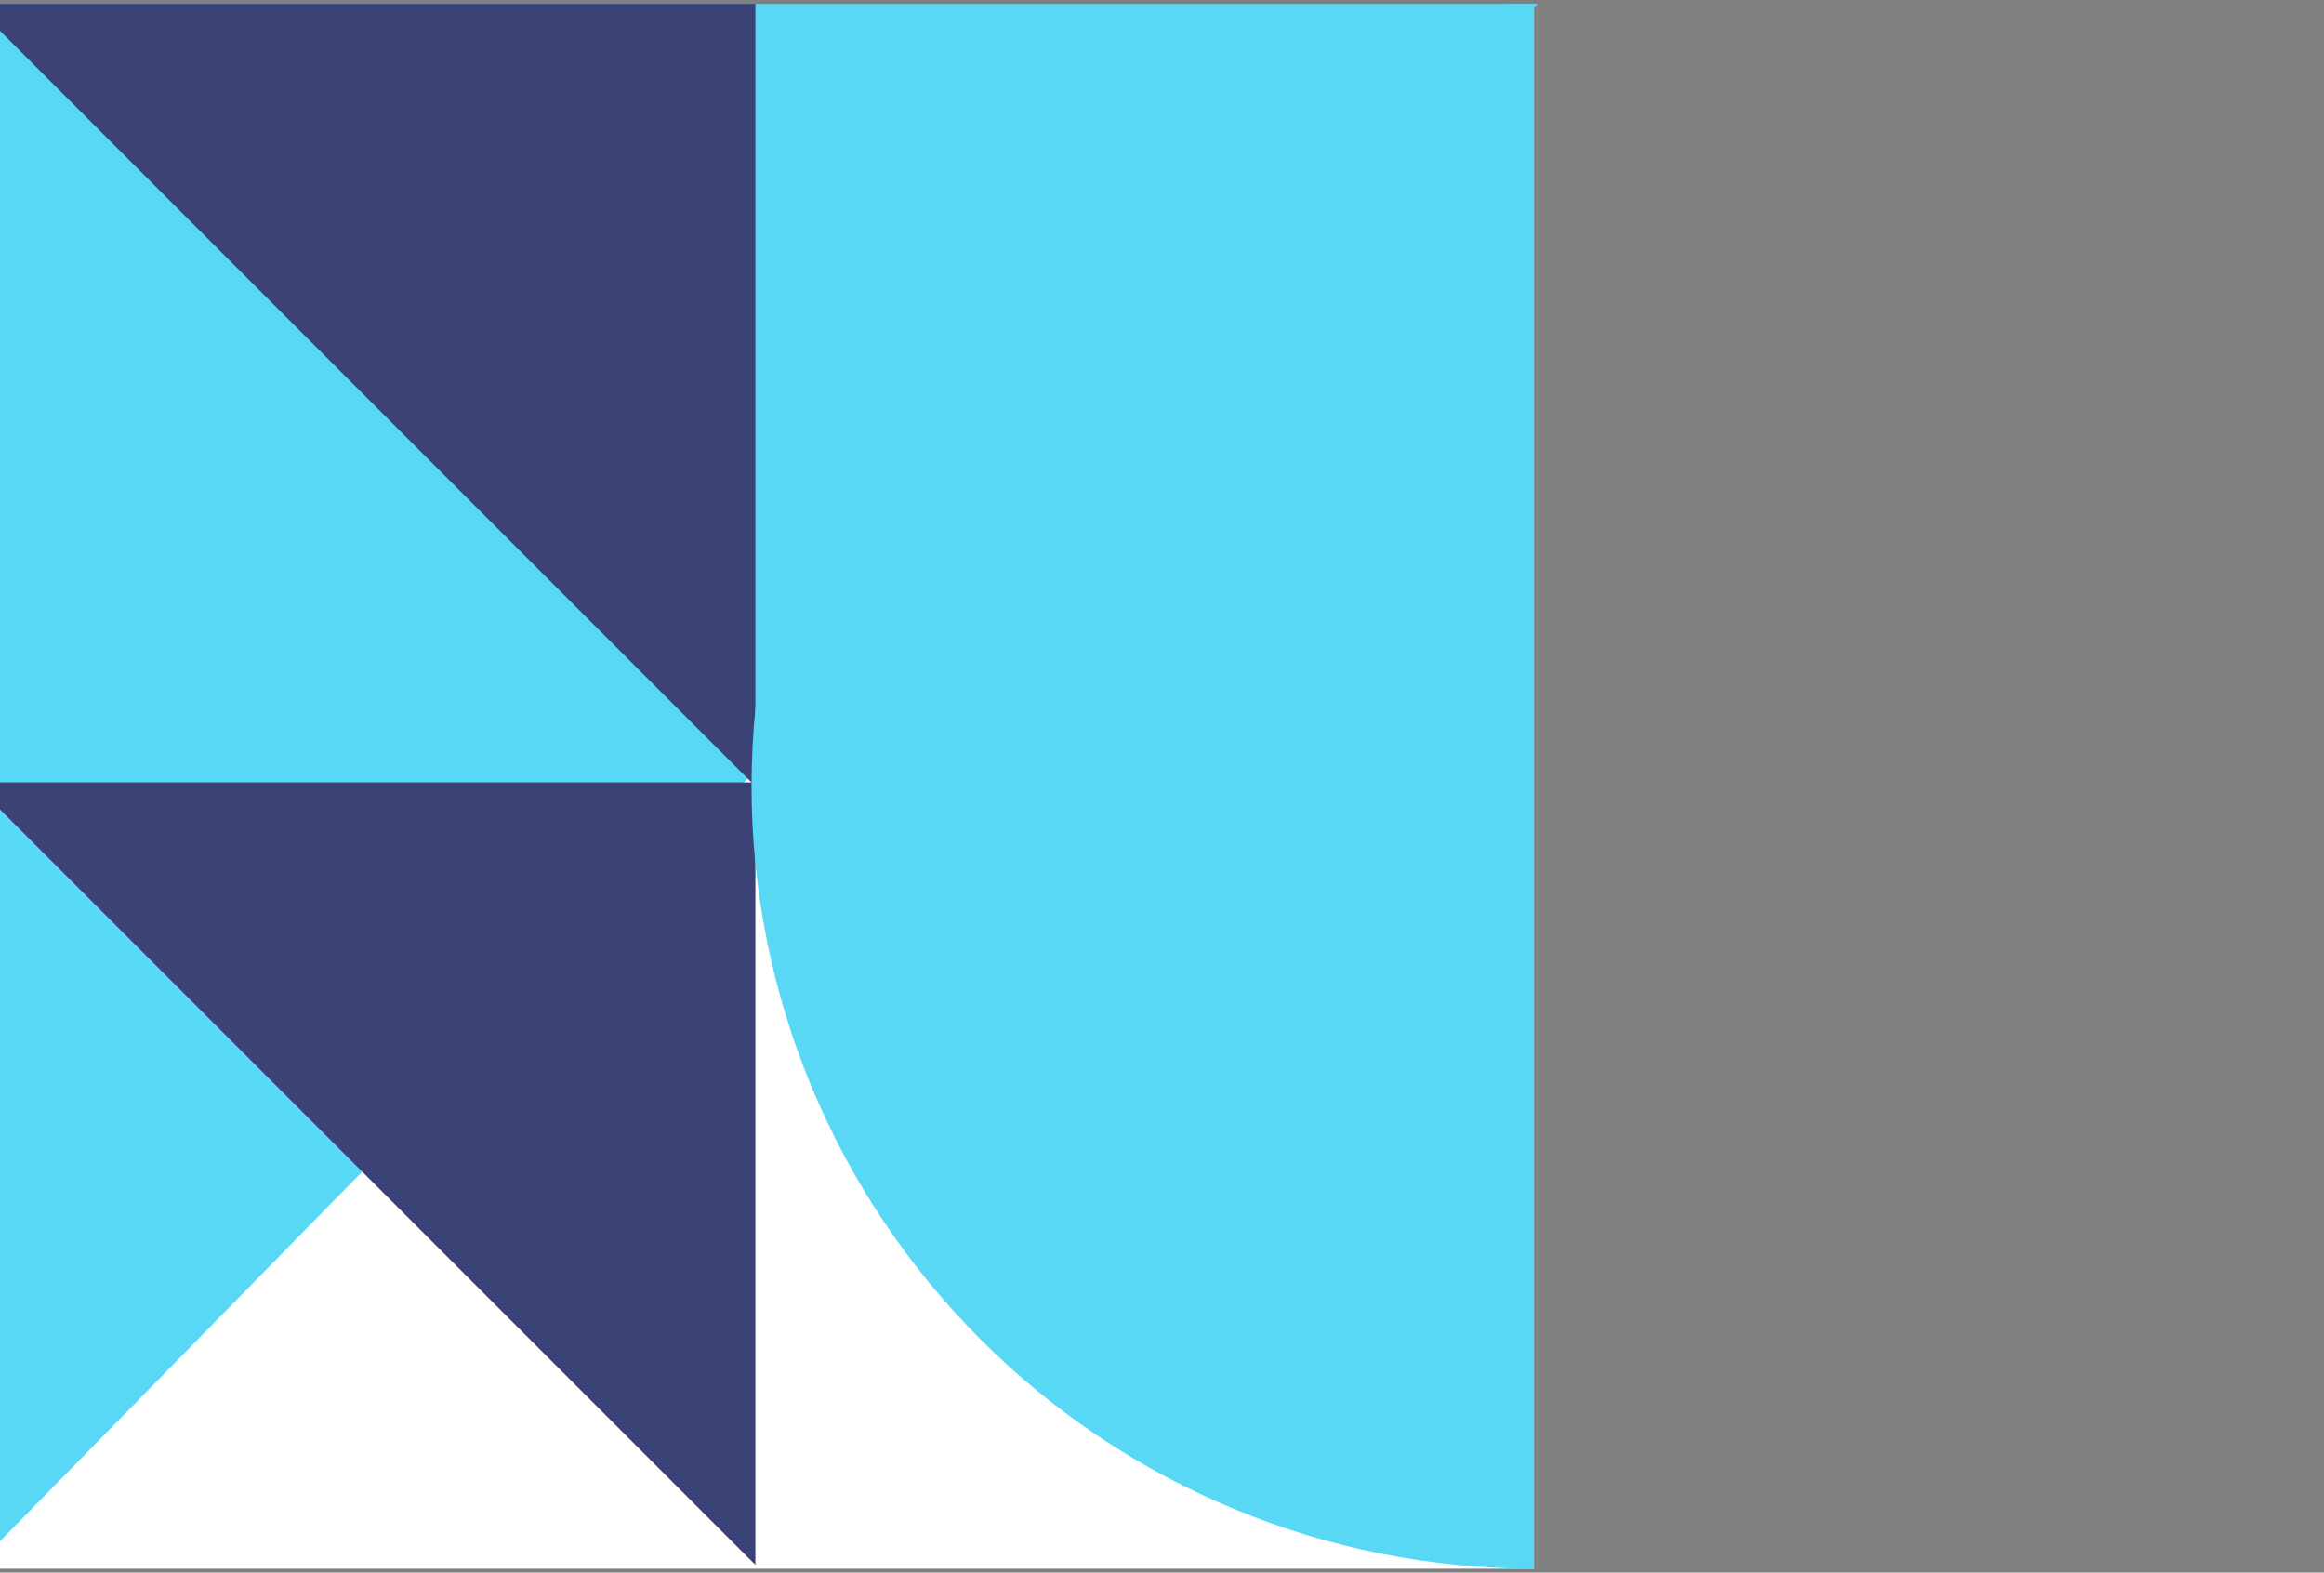 <svg width="201" height="136" viewBox="0 0 201 136" fill="none" xmlns="http://www.w3.org/2000/svg">
<rect x="0" y="0" width="201" height="136" fill="#808080" stroke="none"/>
<rect x="-2.333" y="0.667" width="135" height="135" fill="white"/>
<path d="M65.333 66.647L-2.333 135.667L-2.333 0.333L133 0.333L65.333 66.647Z" fill="#58D8F4"/>
<path d="M-2.333 0.333H65.333V68L31.5 34.167L-2.333 0.333Z" fill="#3A4276"/>
<path d="M-2.333 67.667H65.333V135.333L31.5 101.5L-2.333 67.667Z" fill="#3A4276"/>
<path d="M132.667 135.667C114.72 135.667 97.509 128.538 84.819 115.848C72.129 103.158 65 85.946 65 68C65 50.054 72.129 32.842 84.819 20.152C97.509 7.463 114.72 0.333 132.667 0.333L132.667 68V135.667Z" fill="#58D8F4"/>
</svg>
